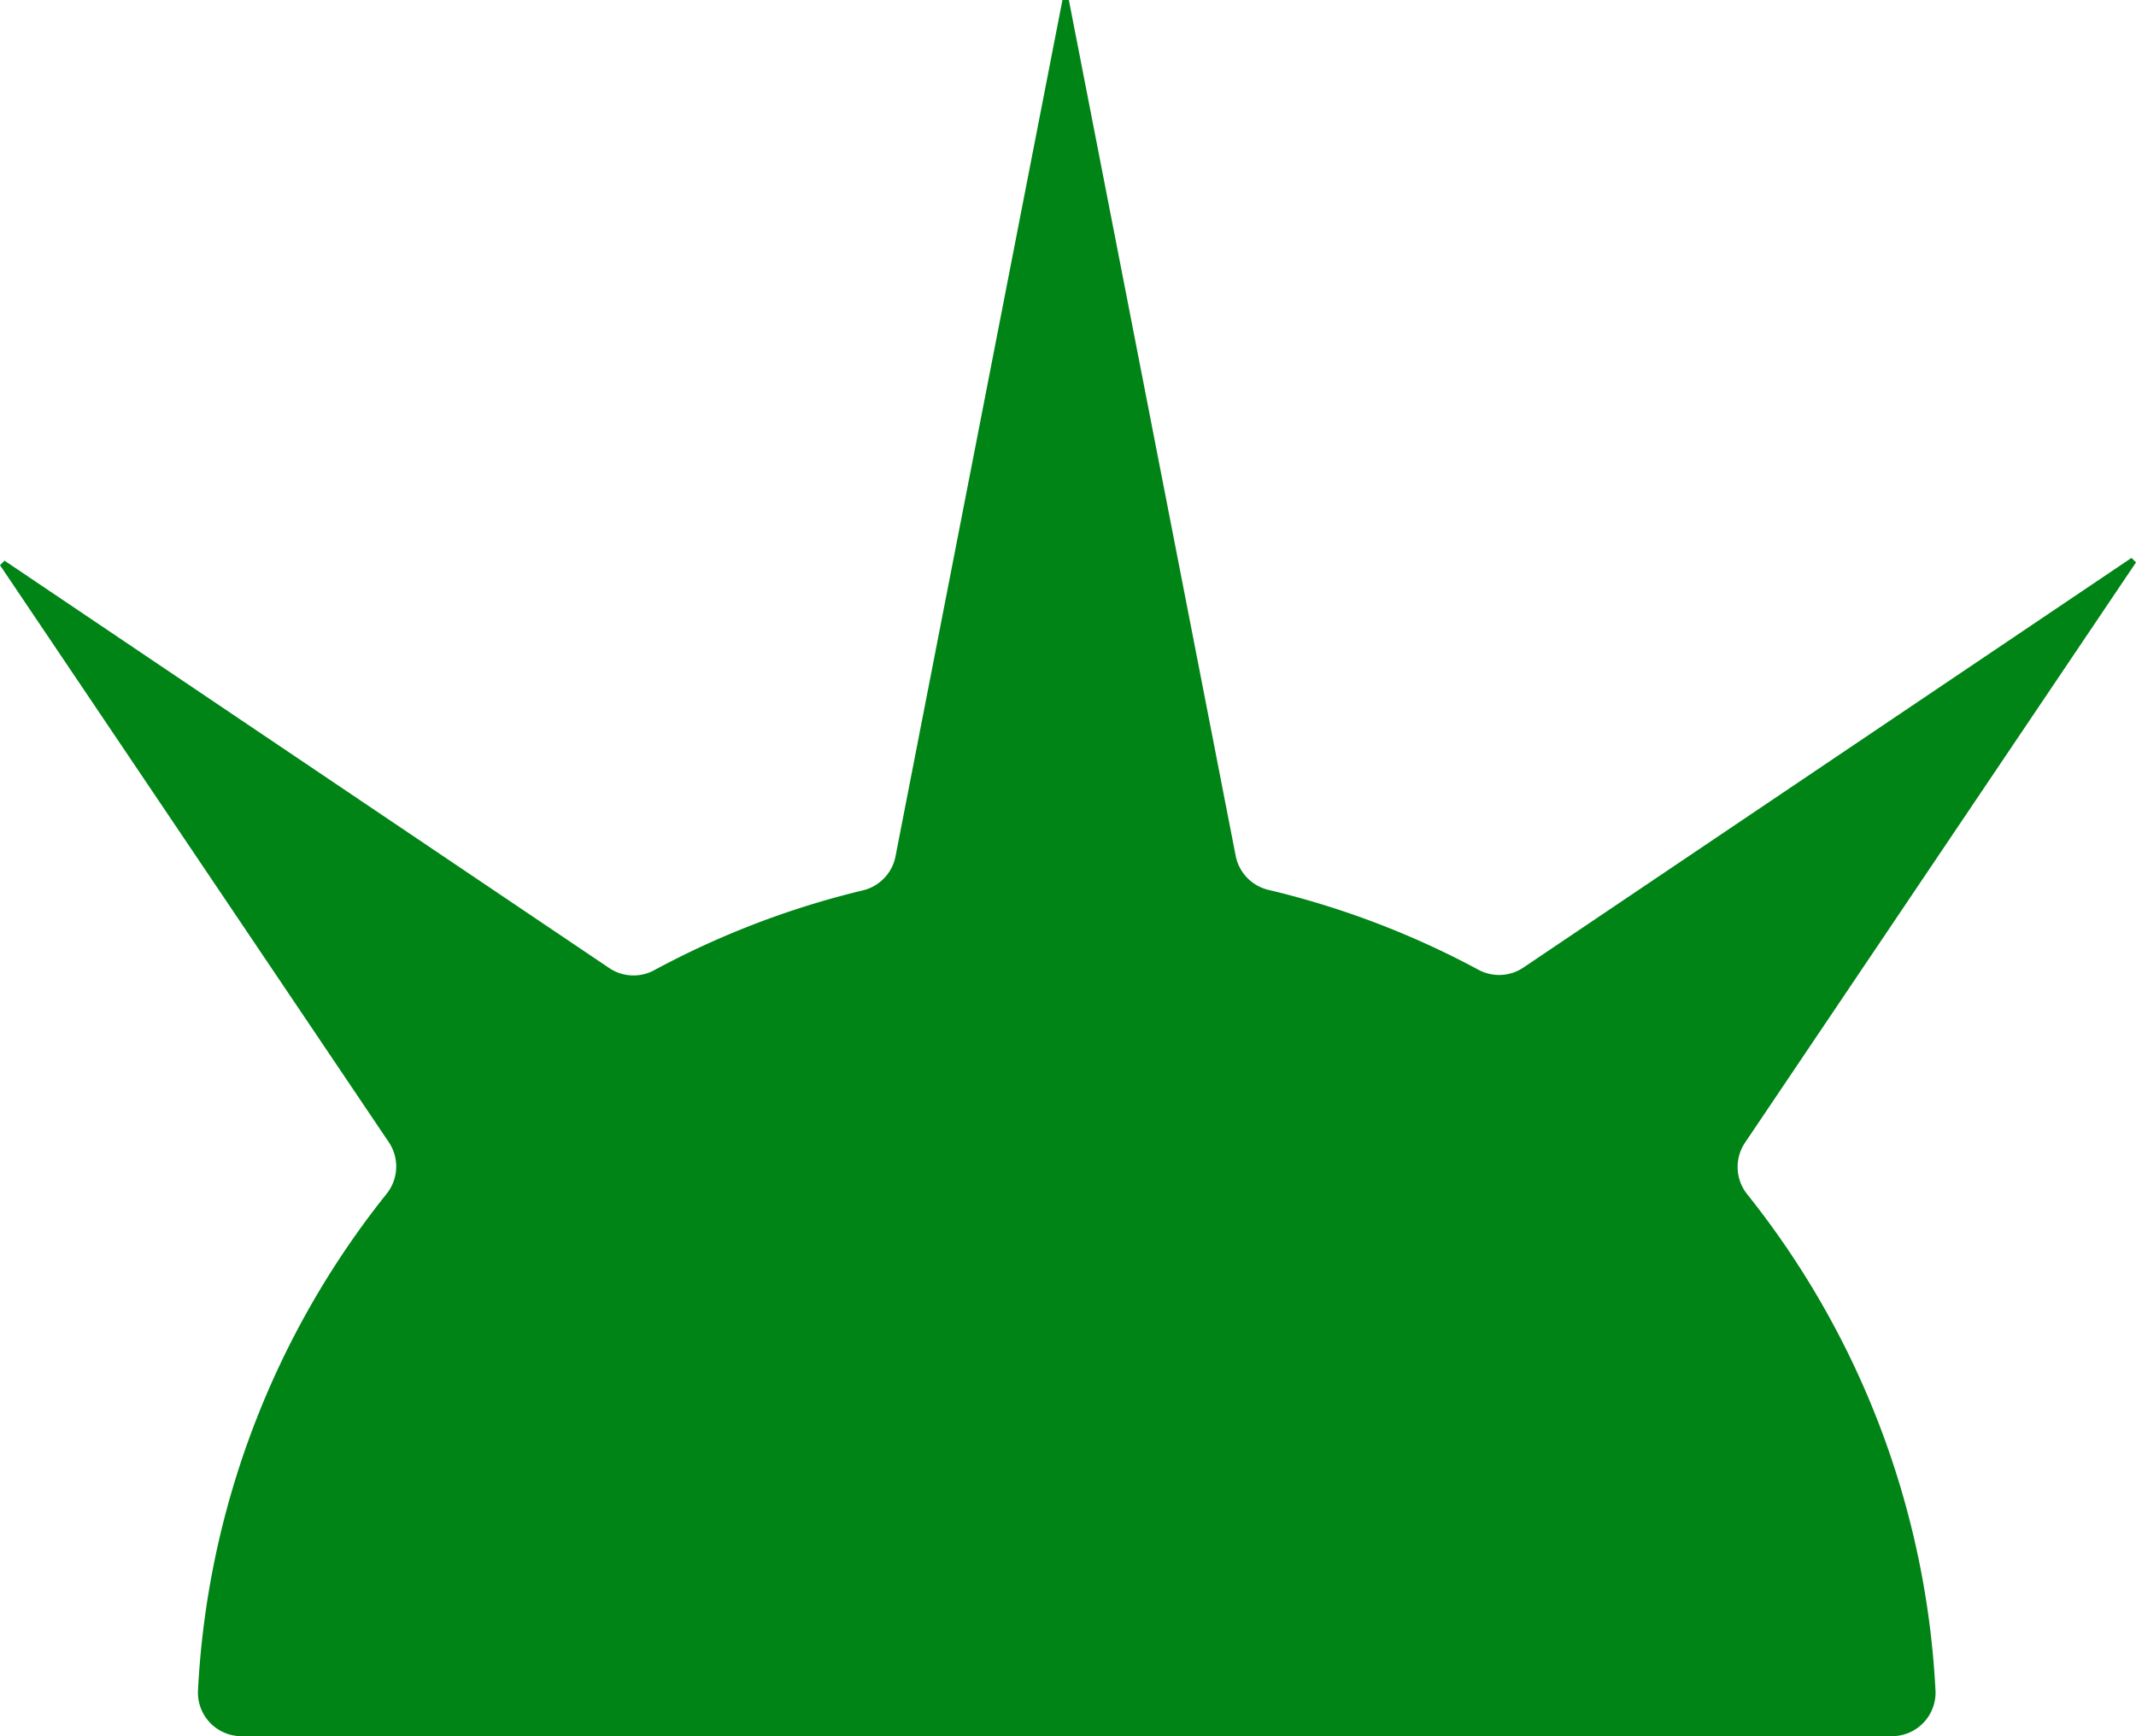 <svg xmlns="http://www.w3.org/2000/svg" width="257.248" height="209.113" viewBox="0 0 257.248 209.113"><defs><style>.a{fill:#008416;}</style></defs><path class="a" d="M992.73,1005.738l-47.089,69.891a5.254,5.254,0,0,0,.267,6.215,104.265,104.265,0,0,1,22.673,59.757,5.247,5.247,0,0,1-5.243,5.512H764.57a5.247,5.247,0,0,1-5.243-5.512,104.269,104.269,0,0,1,22.713-59.809,5.254,5.254,0,0,0,.269-6.218l-46.828-69.5.545-.545,72.825,49.065a5.241,5.241,0,0,0,5.422.26,104.06,104.06,0,0,1,25.124-9.613,5.247,5.247,0,0,0,3.934-4.094L863.437,938h.771L884.3,1041.079a5.248,5.248,0,0,0,3.946,4.1,104.068,104.068,0,0,1,25.289,9.622,5.241,5.241,0,0,0,5.415-.263l73.234-49.341Z" transform="translate(-735.482 -938)"/></svg>